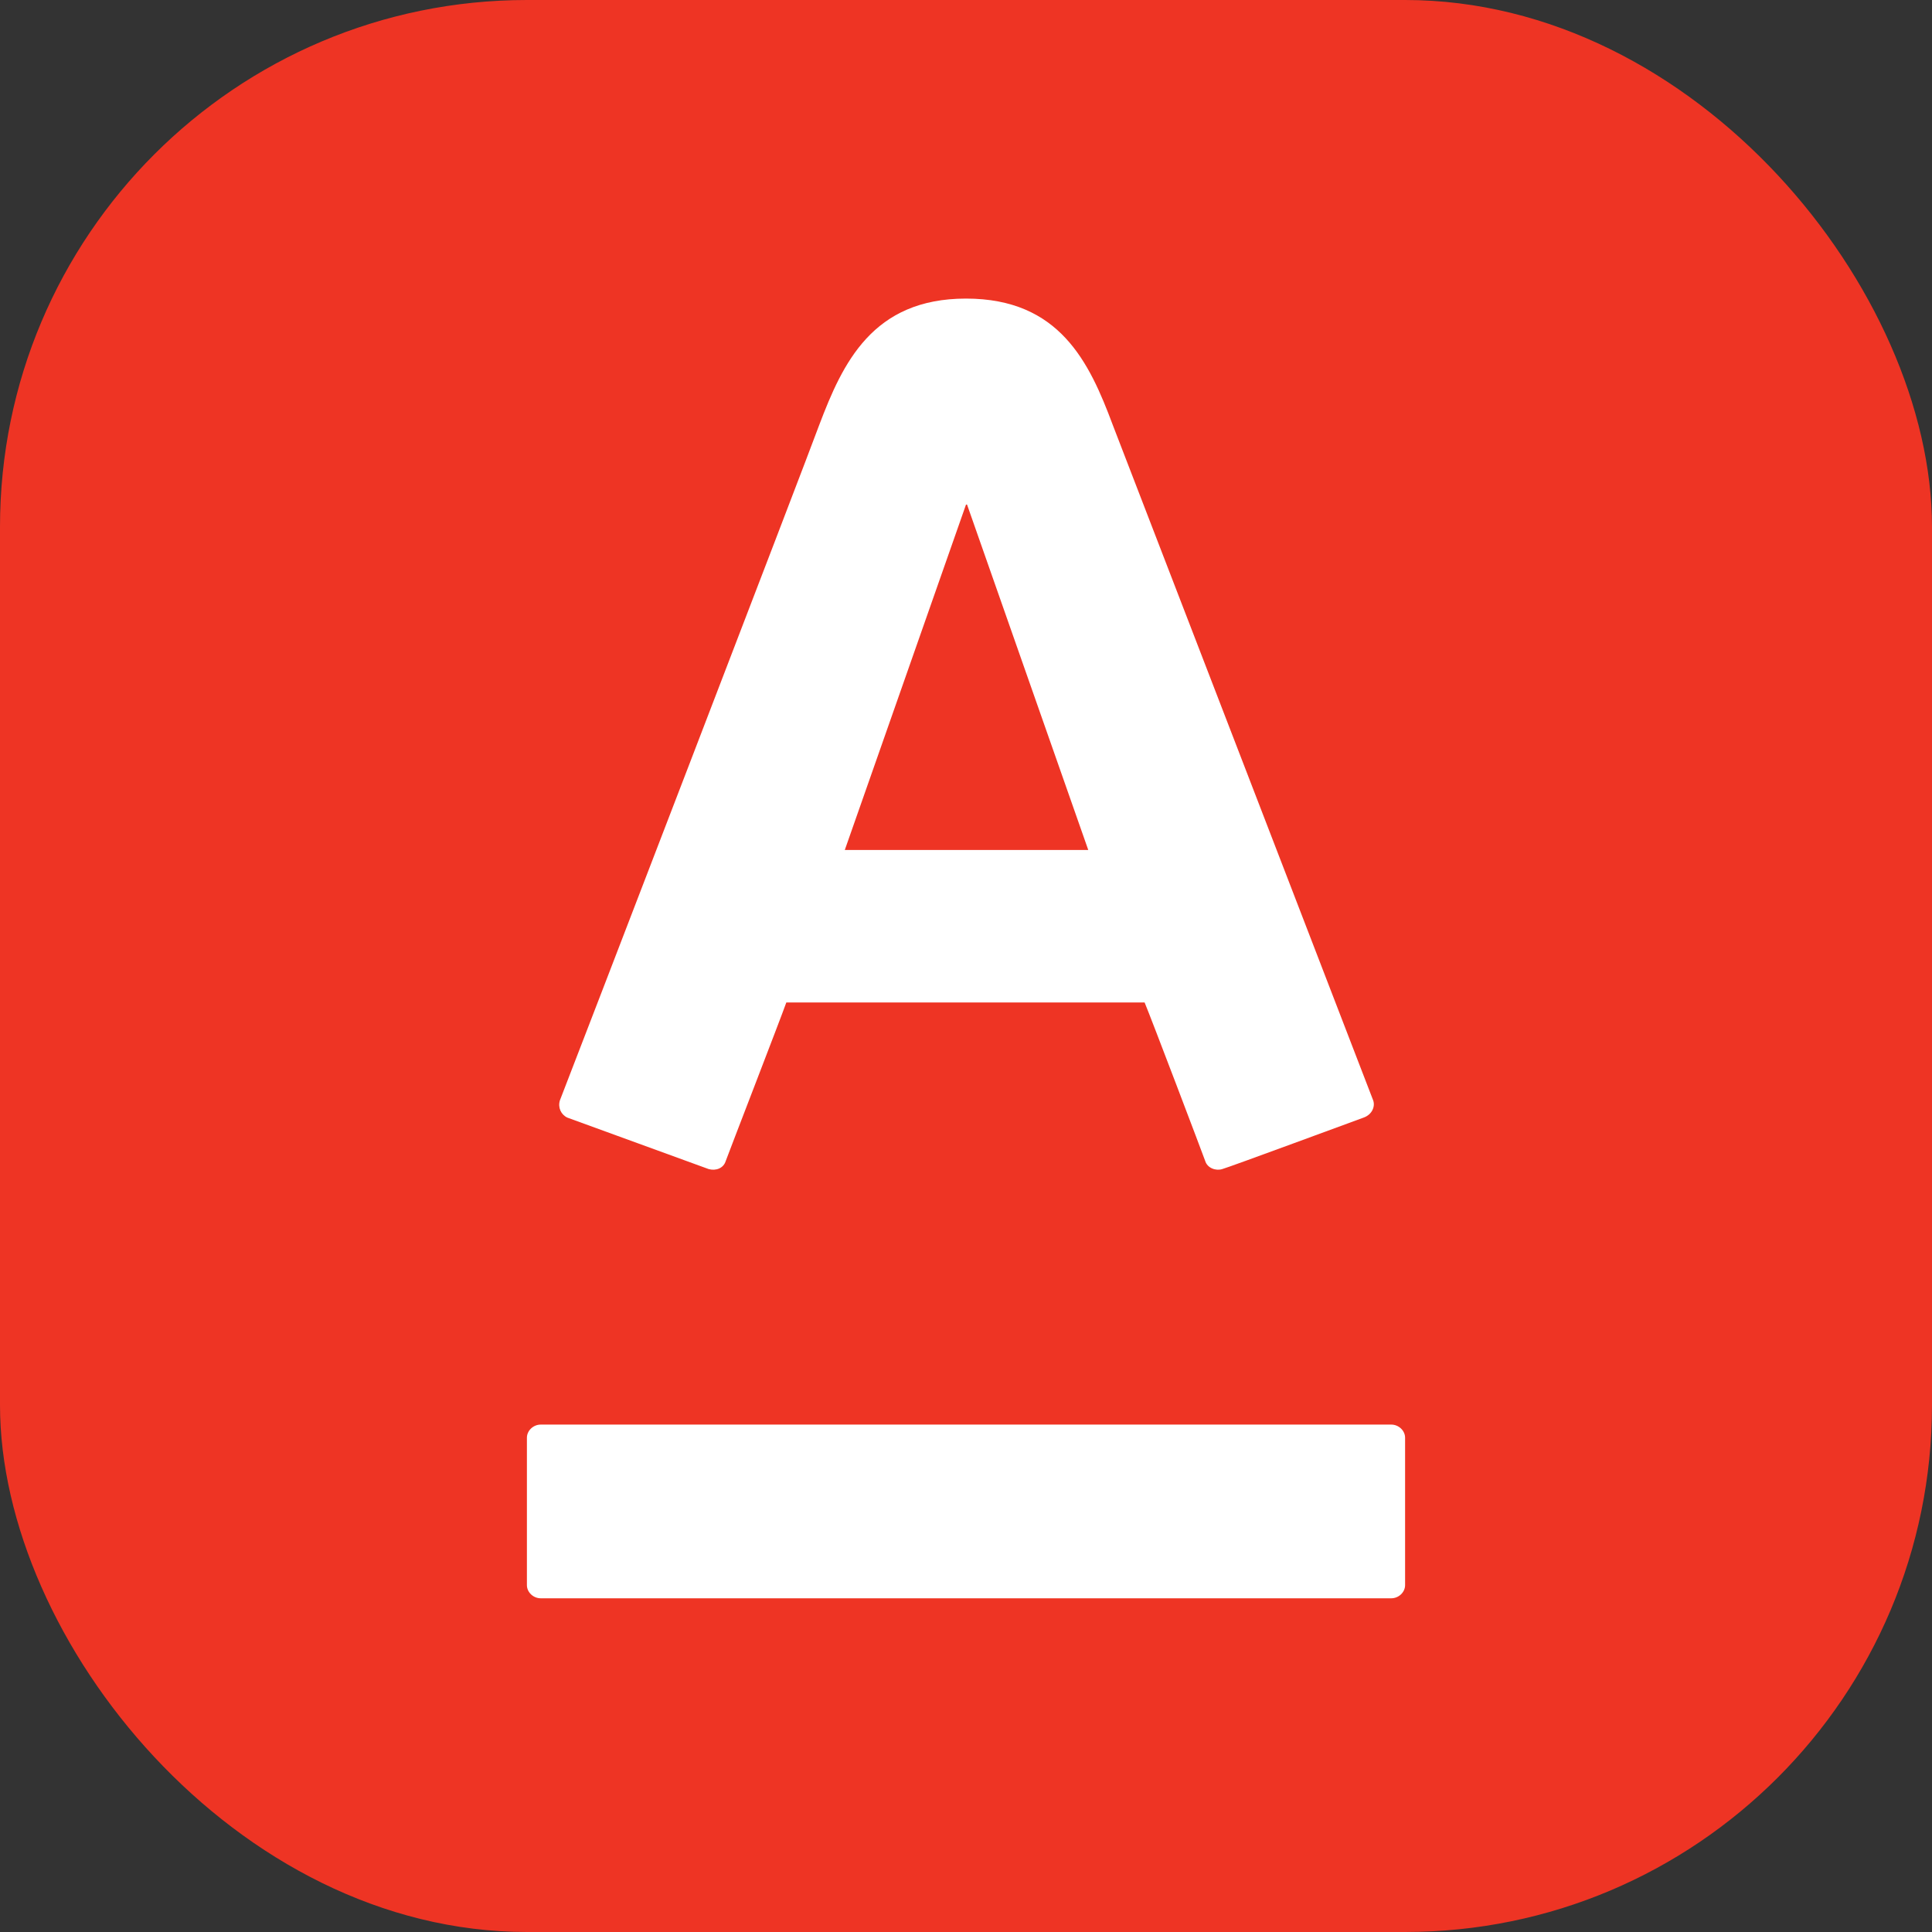 <svg width="110" height="110" viewBox="0 0 110 110" fill="none" xmlns="http://www.w3.org/2000/svg">
<rect x="0" y="0" width="110" height="110" fill="#333333" stroke="none"/>
<rect width="110" height="110" rx="30" fill="#EE3424"/>
<path d="M30.787 81.11C30.363 81.11 30 81.455 30 81.858V90.252C30 90.655 30.363 91 30.787 91H79.213C79.637 91 80 90.655 80 90.252V81.858C80 81.455 79.637 81.11 79.213 81.11H30.787ZM78.184 62.654C77.76 61.561 63.959 25.74 63.353 24.187C62.022 20.622 60.327 17 55 17C49.673 17 47.978 20.68 46.647 24.187C45.981 26.027 32.421 61.273 31.877 62.654C31.755 63.056 31.937 63.458 32.3 63.631L40.351 66.563C40.775 66.678 41.199 66.506 41.32 66.103C41.441 65.758 44.467 57.939 44.77 57.076H65.169C65.533 57.939 68.499 65.758 68.62 66.103C68.741 66.506 69.225 66.678 69.588 66.563C70.012 66.448 77.155 63.803 77.639 63.631C78.124 63.458 78.305 62.998 78.184 62.654ZM48.099 48.394L55 28.73H55.06L61.961 48.394H48.099Z" fill="white"/>
</svg>
